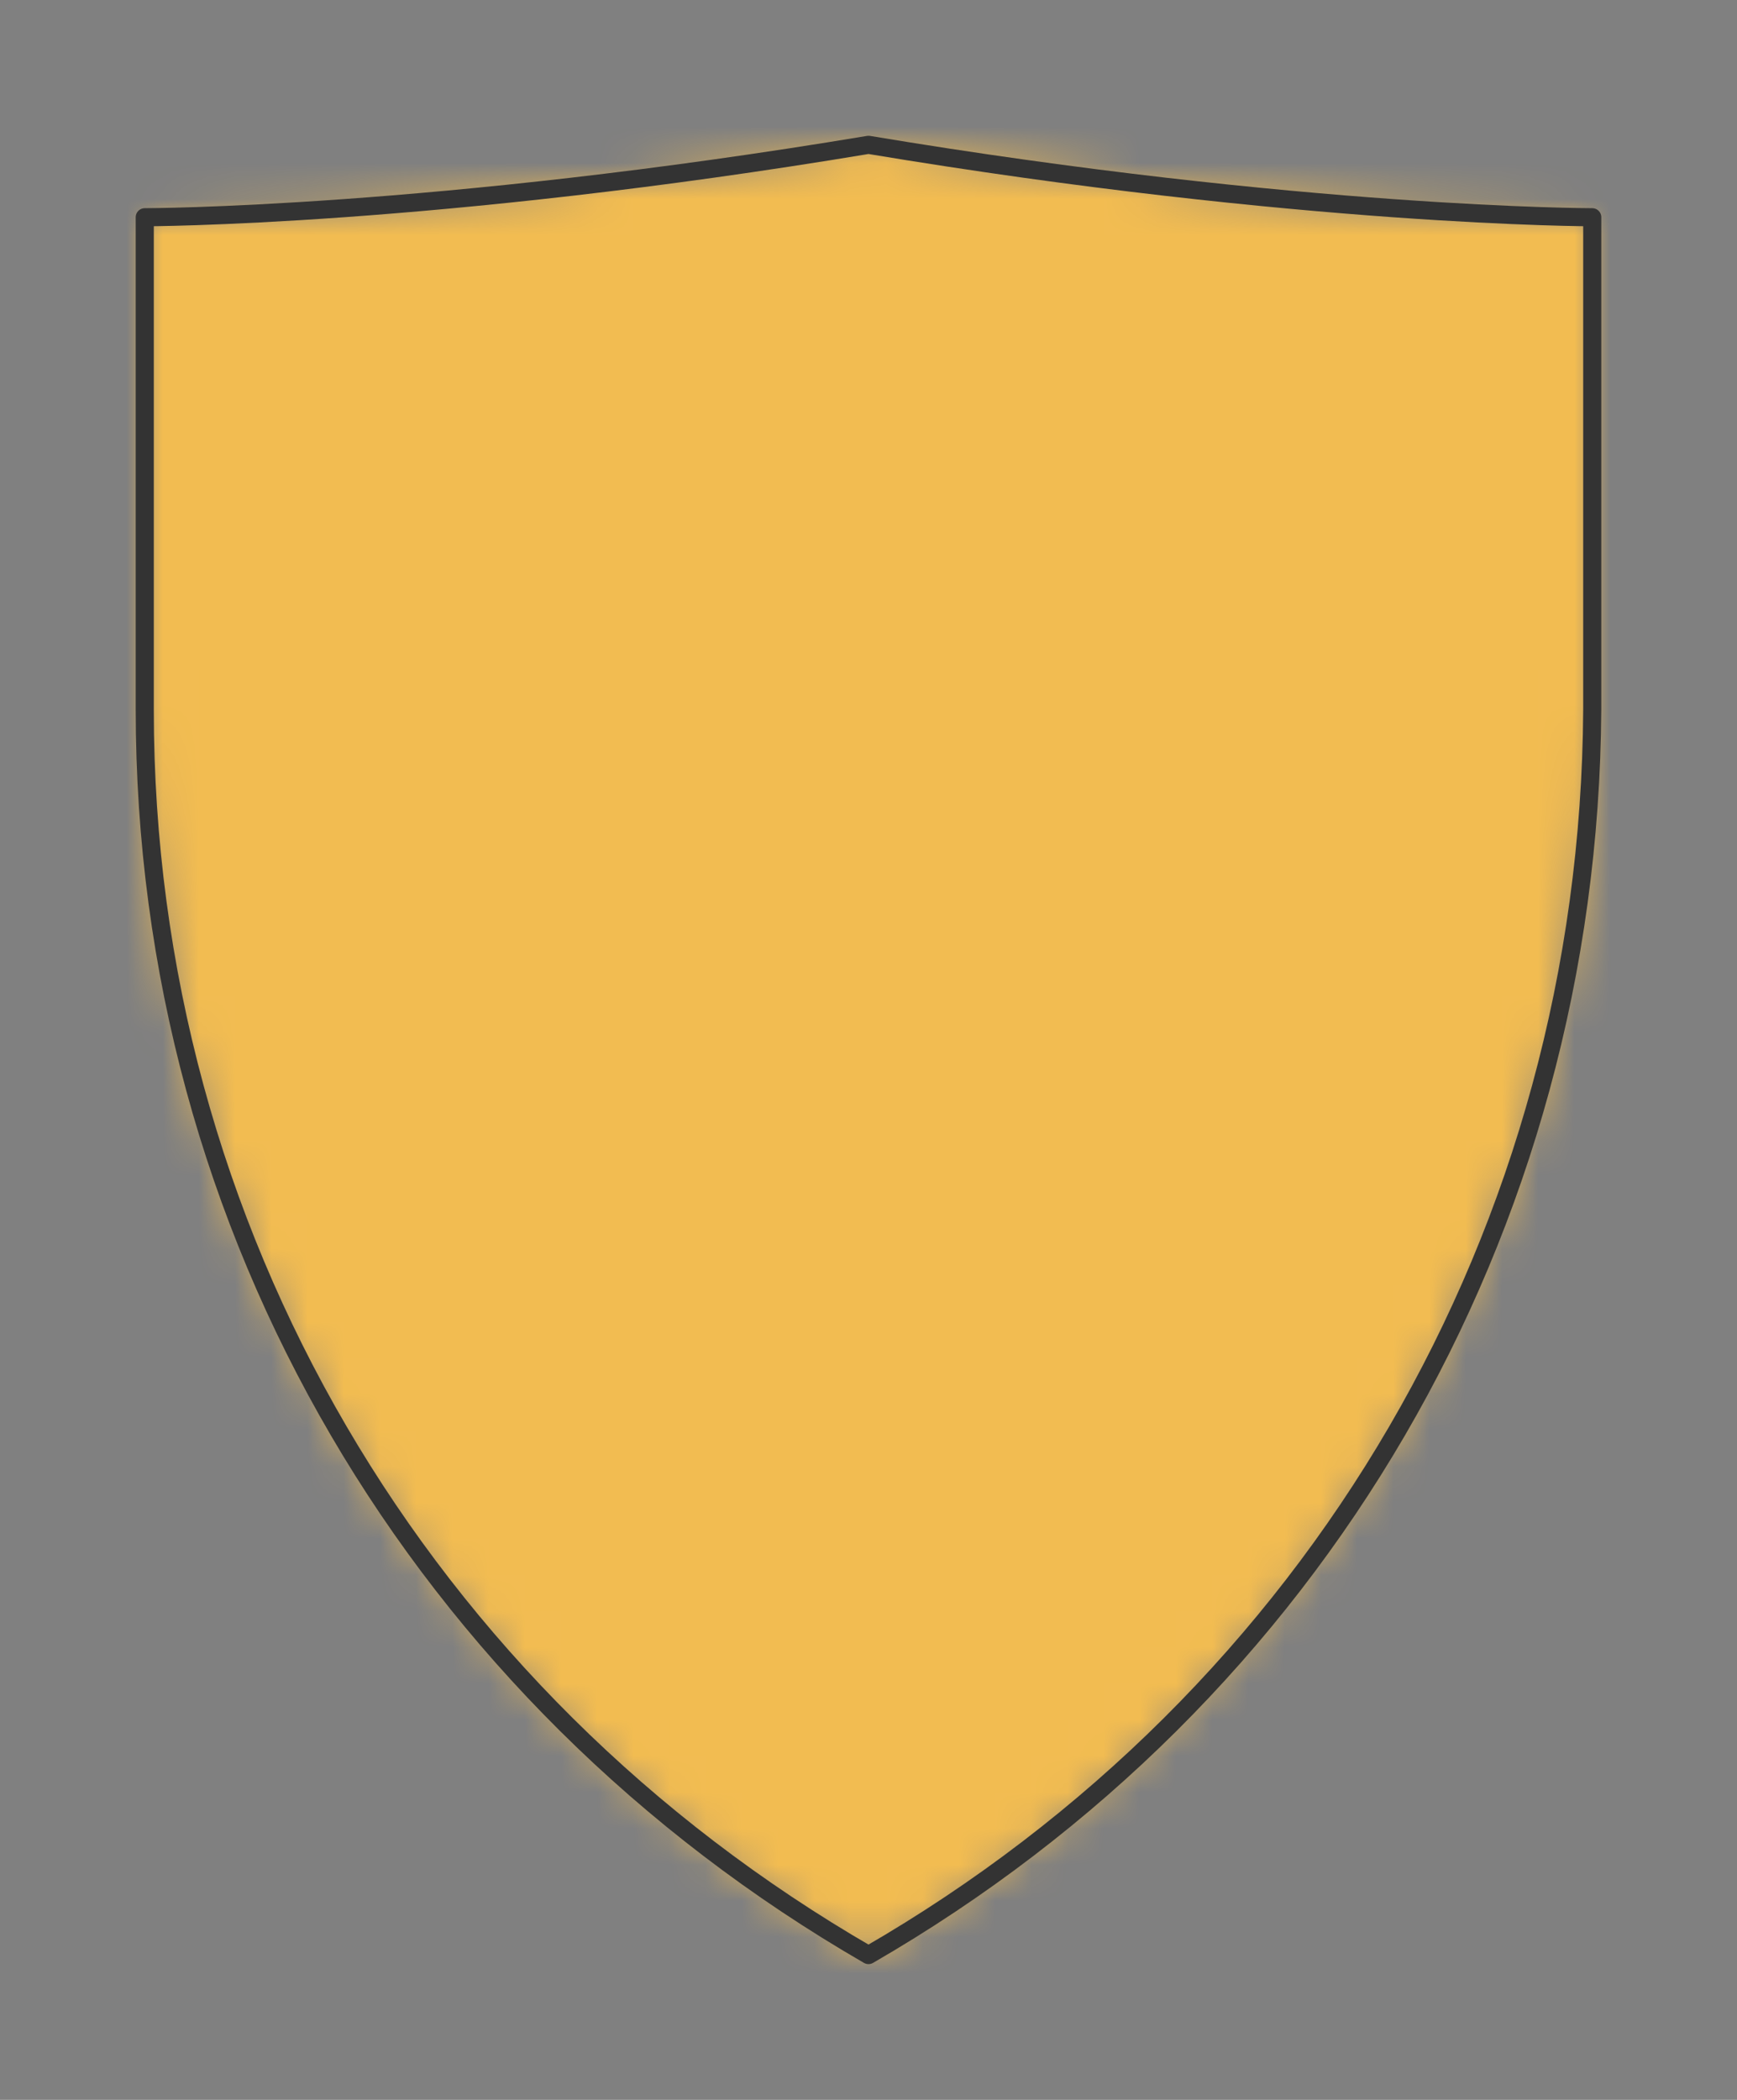 <?xml version="1.0" encoding="UTF-8" standalone="no"?>
<svg xmlns="http://www.w3.org/2000/svg" viewBox="-4 -4 48 58" preserveAspectRatio="xMidYMin slice"><rect x="-4" y="-4" width="48" height="58" fill="#808080" stroke="none"/><defs><mask id="a"><path d="M20 0c12 2 20 2 20 2v13.6C39.913 30 32.376 42.855 20 50 7.624 42.855 0 30 0 15.6V2s8 0 20-2z" clip-rule="evenodd" fill-rule="evenodd" fill="#fff"/></mask></defs><g mask="url(#a)"><path d="M20 0c12 2 20 2 20 2v13.6C39.913 30 32.376 42.855 20 50 7.624 42.855 0 30 0 15.6V2s8 0 20-2z" fill-rule="evenodd" fill="#f0f0f0"/><path fill="#f2bc51" d="M-1000-1000h2000v2000h-2000z"/></g><path d="M20 0c12 2 20 2 20 2v13.6C39.913 30 32.376 42.855 20 50 7.624 42.855 0 30 0 15.6V2s8 0 20-2z" stroke="#333" stroke-width=".5" fill="none" stroke-linecap="round" stroke-linejoin="round"/></svg>